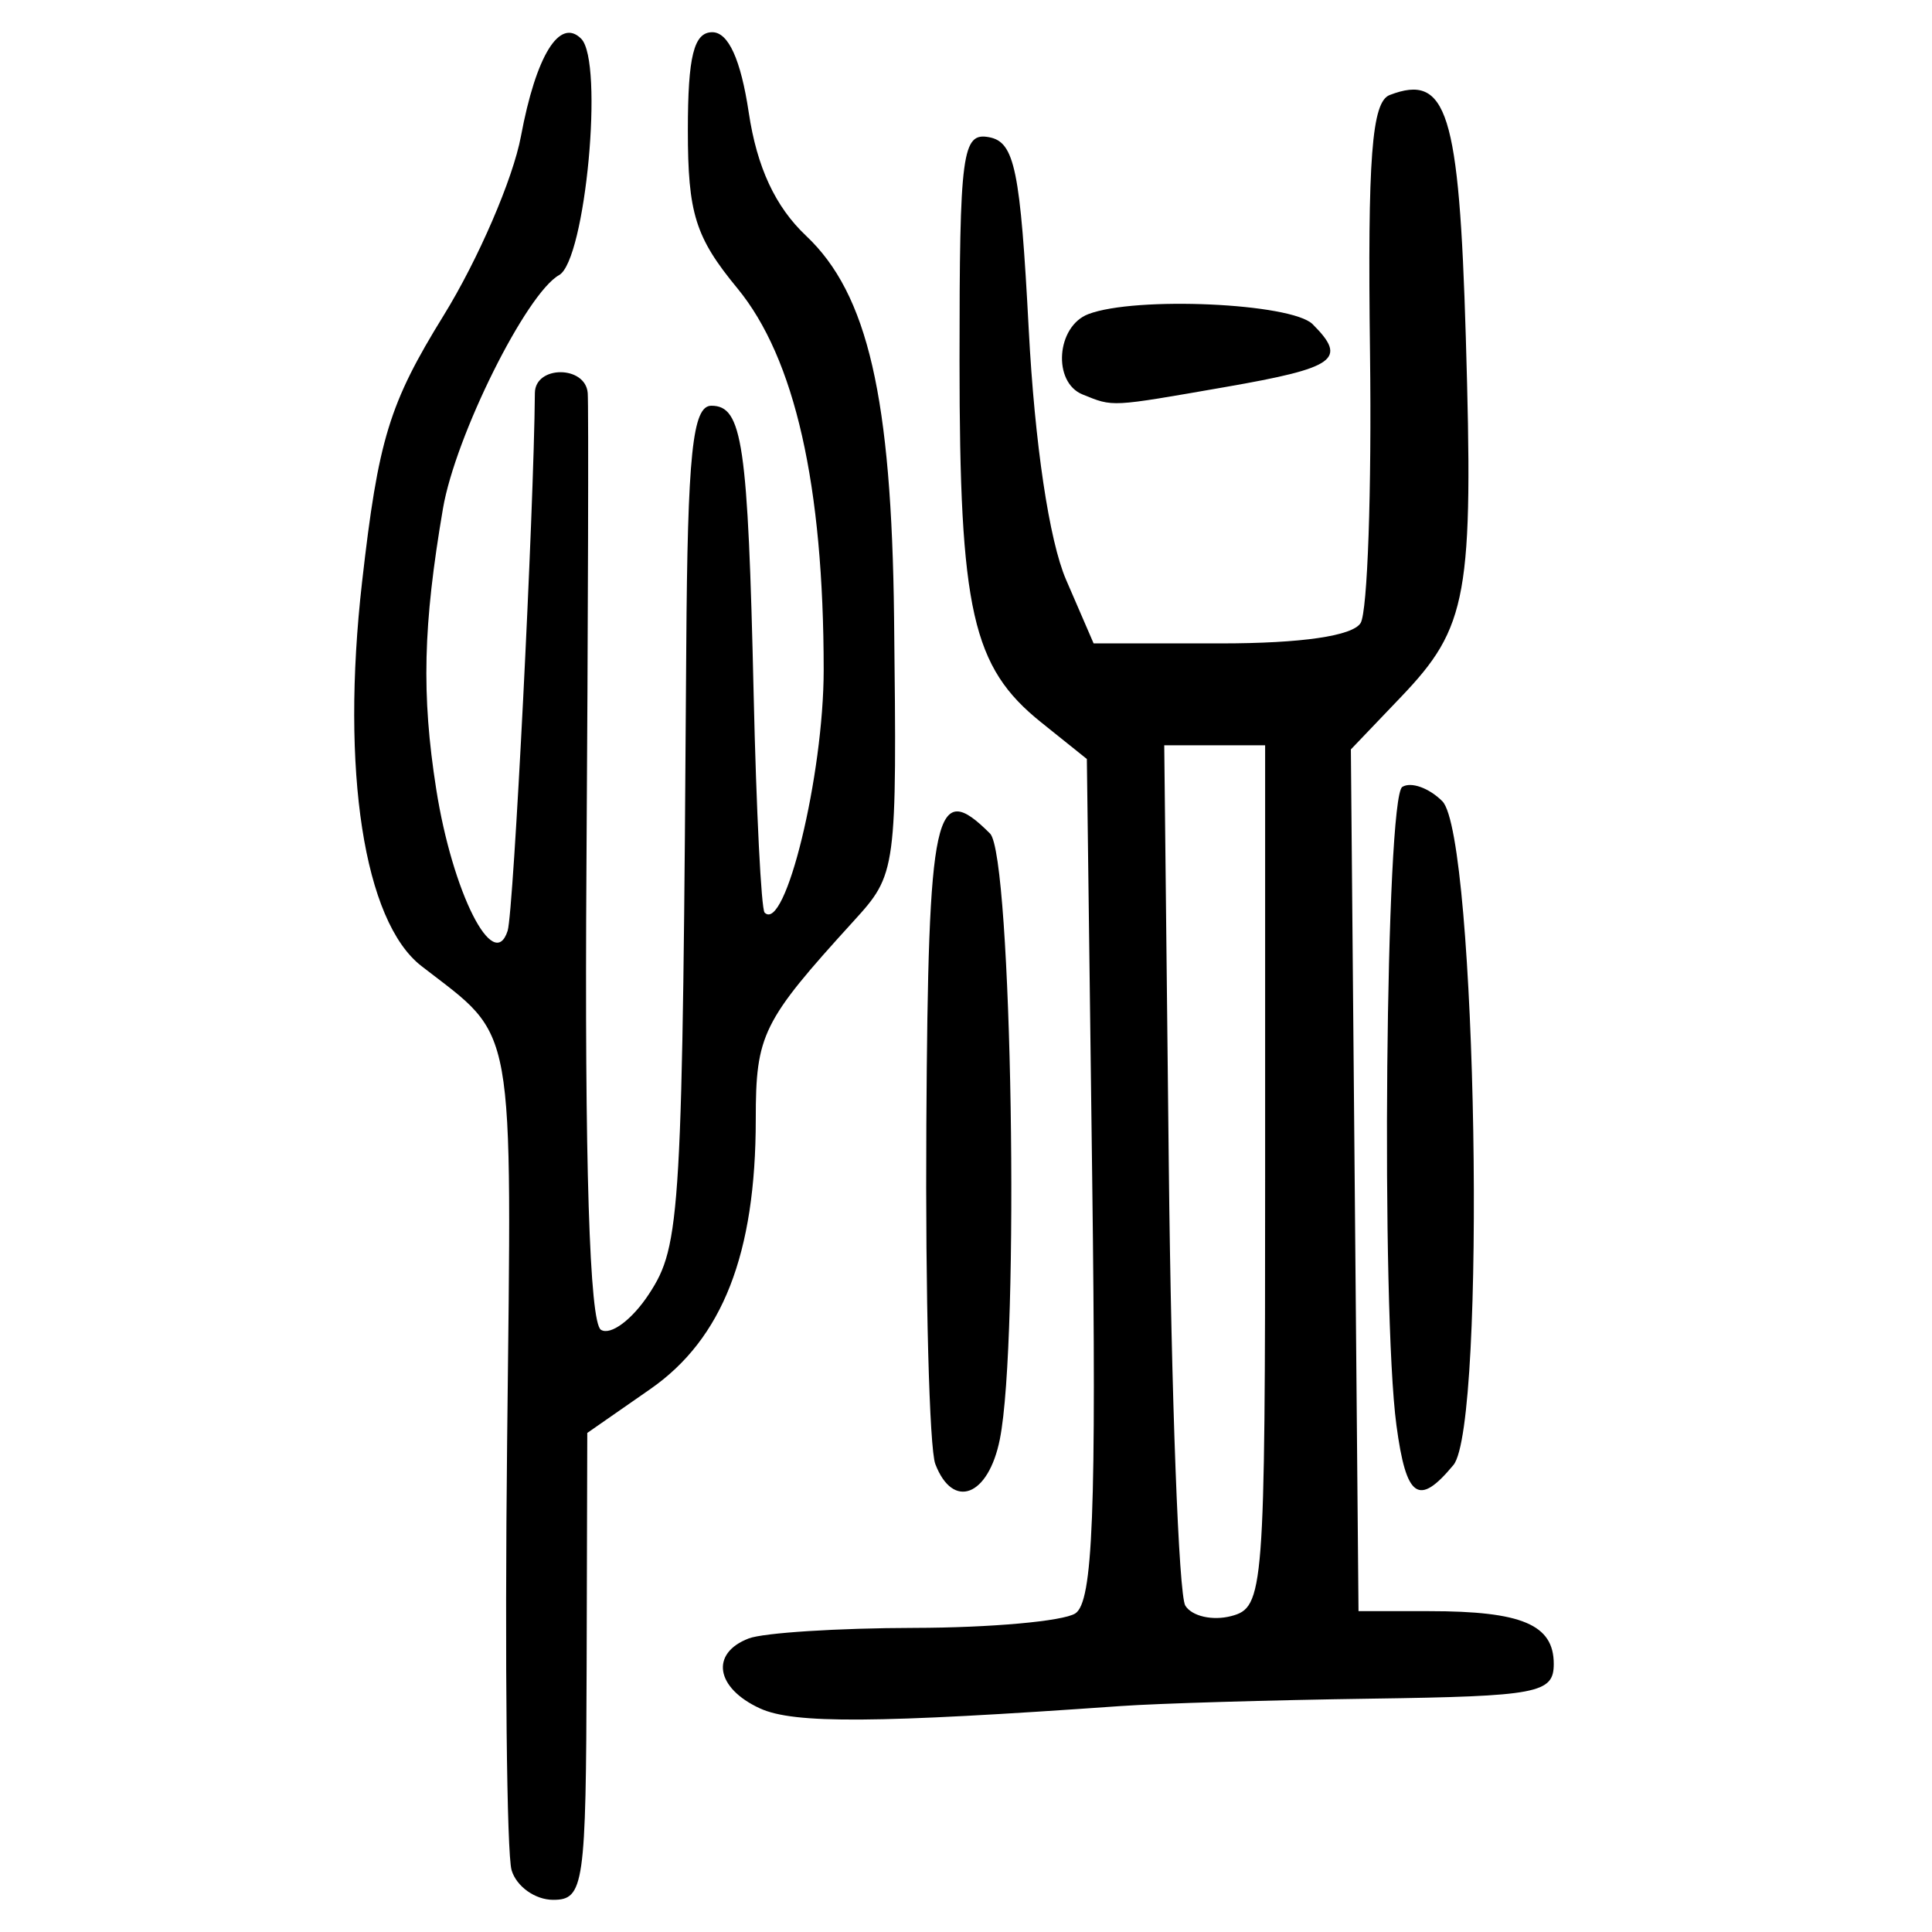 <?xml version="1.0" encoding="UTF-8" standalone="no"?>
<!-- Created with Inkscape (http://www.inkscape.org/) -->

<svg
   xmlns:dc="http://purl.org/dc/elements/1.1/"
   xmlns:cc="http://creativecommons.org/ns#"
   xmlns:rdf="http://www.w3.org/1999/02/22-rdf-syntax-ns#"
   xmlns:svg="http://www.w3.org/2000/svg"
   xmlns="http://www.w3.org/2000/svg"
   xmlns:sodipodi="http://sodipodi.sourceforge.net/DTD/sodipodi-0.dtd"
   xmlns:inkscape="http://www.inkscape.org/namespaces/inkscape"
   width="300"
   height="300"
   id="svg2"
   version="1.1"
   inkscape:version="0.48.4 r9939"
   sodipodi:docname="image-seal.svg">
  <defs
     id="defs4" />
  <sodipodi:namedview
     id="base"
     pagecolor="#ffffff"
     bordercolor="#666666"
     borderopacity="1.0"
     inkscape:pageopacity="0.0"
     inkscape:pageshadow="2"
     inkscape:zoom="2.0018437"
     inkscape:cx="145.03351"
     inkscape:cy="130.6666"
     inkscape:document-units="px"
     inkscape:current-layer="layer1"
     showgrid="false"
     inkscape:window-width="1215"
     inkscape:window-height="1000"
     inkscape:window-x="65"
     inkscape:window-y="24"
     inkscape:window-maximized="1"
     fit-margin-top="10"
     fit-margin-left="10"
     fit-margin-right="10"
     fit-margin-bottom="10" />
  <g
     inkscape:label="Calque 1"
     inkscape:groupmode="layer"
     id="layer1"
     transform="translate(0,-752.362)">
    <path
       style="fill:#000000"
       d="m 79.437,1042.749 c -0.751,-2.538 -1.063,-32.428 -0.692,-66.423 0.728,-66.67 1.481,-62.483 -13.313,-73.963 -8.922,-6.923 -12.539,-30.323 -9.214,-59.598 2.522,-22.206 4.205,-27.708 12.669,-41.42 5.368,-8.697 10.769,-21.212 12.002,-27.811 2.347,-12.564 6.012,-18.505 9.354,-15.163 3.558,3.558 0.676,34.407 -3.429,36.709 -5.101,2.86 -16.109,24.99 -18.03,36.247 -3.094,18.132 -3.353,28.875 -1.05,43.563 2.515,16.036 8.93,28.756 11.094,21.997 0.926,-2.894 4.073,-65.033 4.228,-83.501 0.036,-4.304 7.855,-4.304 8.204,0 0.147,1.812 0.058,34.906 -0.197,73.541 -0.303,45.881 0.478,70.828 2.253,71.925 1.495,0.924 4.846,-1.57 7.447,-5.541 4.967,-7.583 5.218,-11.93 5.8,-100.379 0.198,-30.11 0.971,-37.568 3.894,-37.568 4.833,0 5.683,5.792 6.57,44.809 0.412,18.12 1.178,33.374 1.703,33.899 3.195,3.195 9.171,-21.361 9.171,-37.682 0,-28.658 -4.473,-48.431 -13.41,-59.272 -6.521,-7.911 -7.681,-11.618 -7.681,-24.536 0,-11.481 0.931,-15.218 3.793,-15.218 2.503,0 4.43,4.25 5.666,12.492 1.273,8.49 4.122,14.613 8.895,19.114 9.591,9.045 13.284,25.082 13.668,59.349 0.442,39.468 0.408,39.72 -6.318,47.108 -14.169,15.563 -15.159,17.571 -15.159,30.737 0,20.893 -5.159,34.09 -16.377,41.894 l -9.786,6.808 -0.1,36.25 c -0.094,34.037 -0.411,36.25 -5.195,36.25 -2.802,0 -5.71,-2.076 -6.461,-4.614 z m 38.579,-25.102 c -6.892,-3.167 -7.766,-8.562 -1.762,-10.866 2.294,-0.88 13.861,-1.618 25.705,-1.641 11.844,-0.021 23.095,-1.03 25.003,-2.24 2.752,-1.745 3.297,-15.677 2.636,-67.441 l -0.832,-65.241 -7.083,-5.678 c -10.721,-8.594 -12.689,-17.3 -12.689,-56.134 0,-32.494 0.404,-35.536 4.614,-34.733 3.946,0.753 4.834,5.07 6.134,29.852 0.931,17.744 3.178,32.804 5.797,38.859 l 4.277,9.886 19.752,0 c 12.521,0 20.468,-1.158 21.707,-3.164 1.076,-1.74 1.733,-20.593 1.46,-41.895 -0.389,-30.373 0.27,-39.024 3.053,-40.092 8.905,-3.417 10.783,2.556 11.822,37.595 1.191,40.18 0.32,45.008 -10.08,55.891 l -7.767,8.127 0.593,66.905 0.593,66.905 10.989,6e-4 c 14.387,7e-4 19.329,2.095 19.329,8.192 0,4.562 -2.434,5.025 -28.341,5.394 -15.588,0.222 -33.086,0.739 -38.886,1.149 -38.102,2.691 -50.786,2.775 -56.023,0.368 z m 78.432,-82.637 0,-66.92 -7.833,0 -7.833,0 0.708,65.296 c 0.389,35.913 1.542,66.647 2.563,68.298 1.02,1.651 4.227,2.381 7.125,1.623 5.095,-1.332 5.27,-3.607 5.27,-68.298 z m -51.212,44.69 c -0.927,-2.415 -1.554,-26.142 -1.394,-52.727 0.295,-48.978 1.336,-53.733 9.896,-45.173 3.401,3.401 4.613,78.568 1.516,94.052 -1.774,8.871 -7.28,10.986 -10.018,3.848 z m 71.601,-6.016 c -2.413,-17.987 -1.68,-97.531 0.913,-99.133 1.356,-0.838 4.15,0.161 6.21,2.221 5.357,5.357 6.886,96.859 1.723,103.081 -5.4,6.506 -7.326,5.163 -8.846,-6.168 z M 168.106,813.616 c -4.692,-1.893 -4.083,-10.569 0.875,-12.472 7.312,-2.806 31.567,-1.718 34.848,1.563 5.451,5.451 3.636,6.758 -13.53,9.748 -18.055,3.144 -17.367,3.108 -22.193,1.161 z"
       id="path3067"
       inkscape:connector-curvature="0" />
  </g>
</svg>
